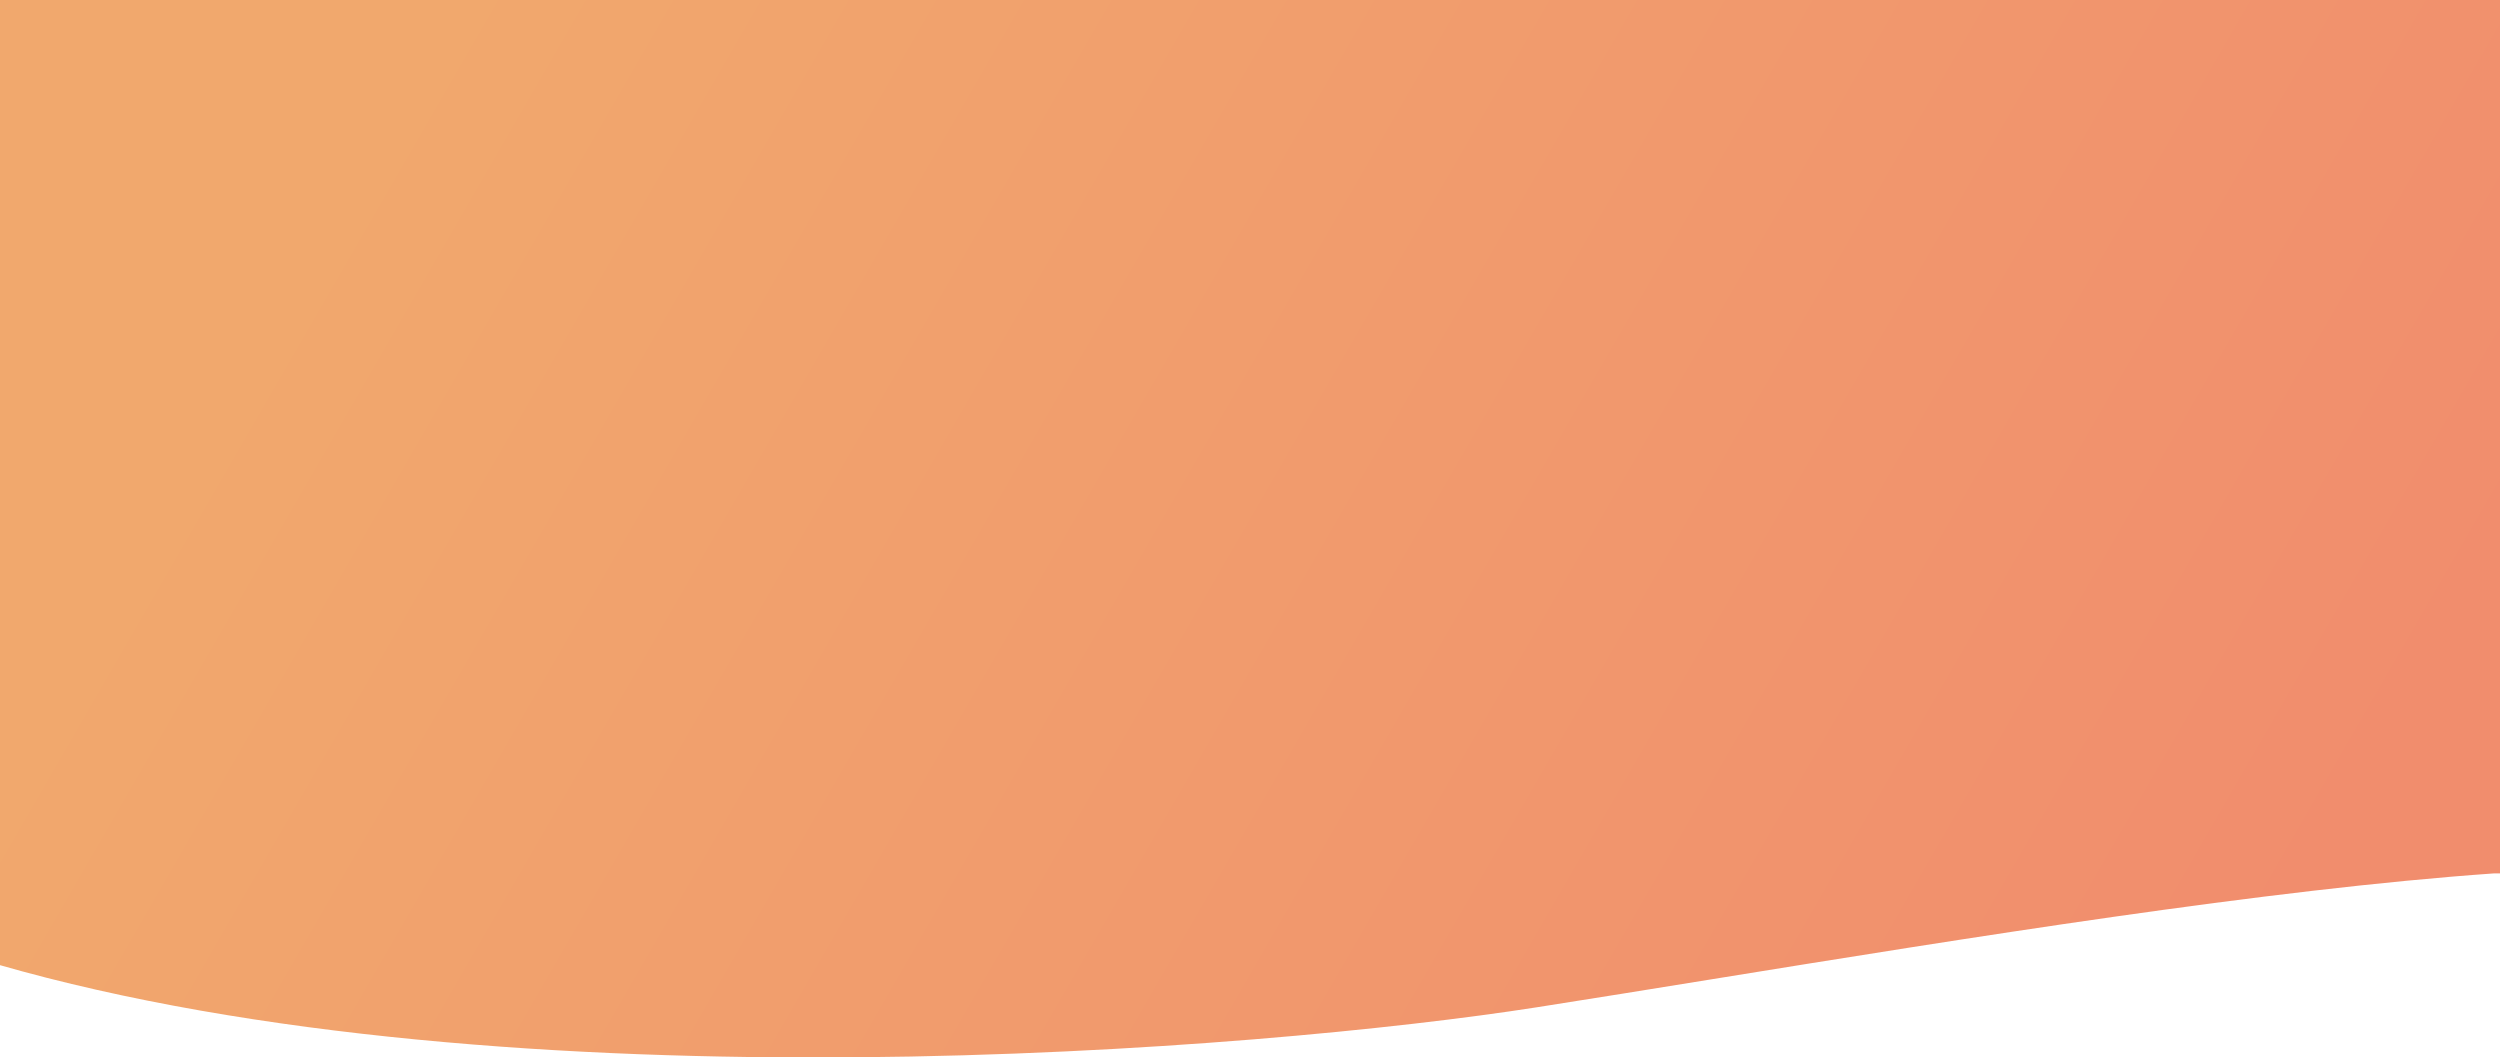 <svg width="1279" height="541" viewBox="0 0 1279 541" fill="none" xmlns="http://www.w3.org/2000/svg">
<path fill-rule="evenodd" clip-rule="evenodd" d="M1279 0H-0.002V446.825H-1V493.494C261.385 568.958 646.482 537.183 786.155 515.339C813.942 510.993 844.056 506.119 875.597 501.015C1005.77 479.949 1160.27 454.945 1276.01 446.825H1279V0Z" fill="url(#paint0_linear)"/>
<defs>
<linearGradient id="paint0_linear" x1="220.481" y1="20.852" x2="1128.2" y2="544.871" gradientUnits="userSpaceOnUse">
<stop stop-color="#F1A86D"/>
<stop offset="1" stop-color="#F18D6D"/>
</linearGradient>
</defs>
</svg>

